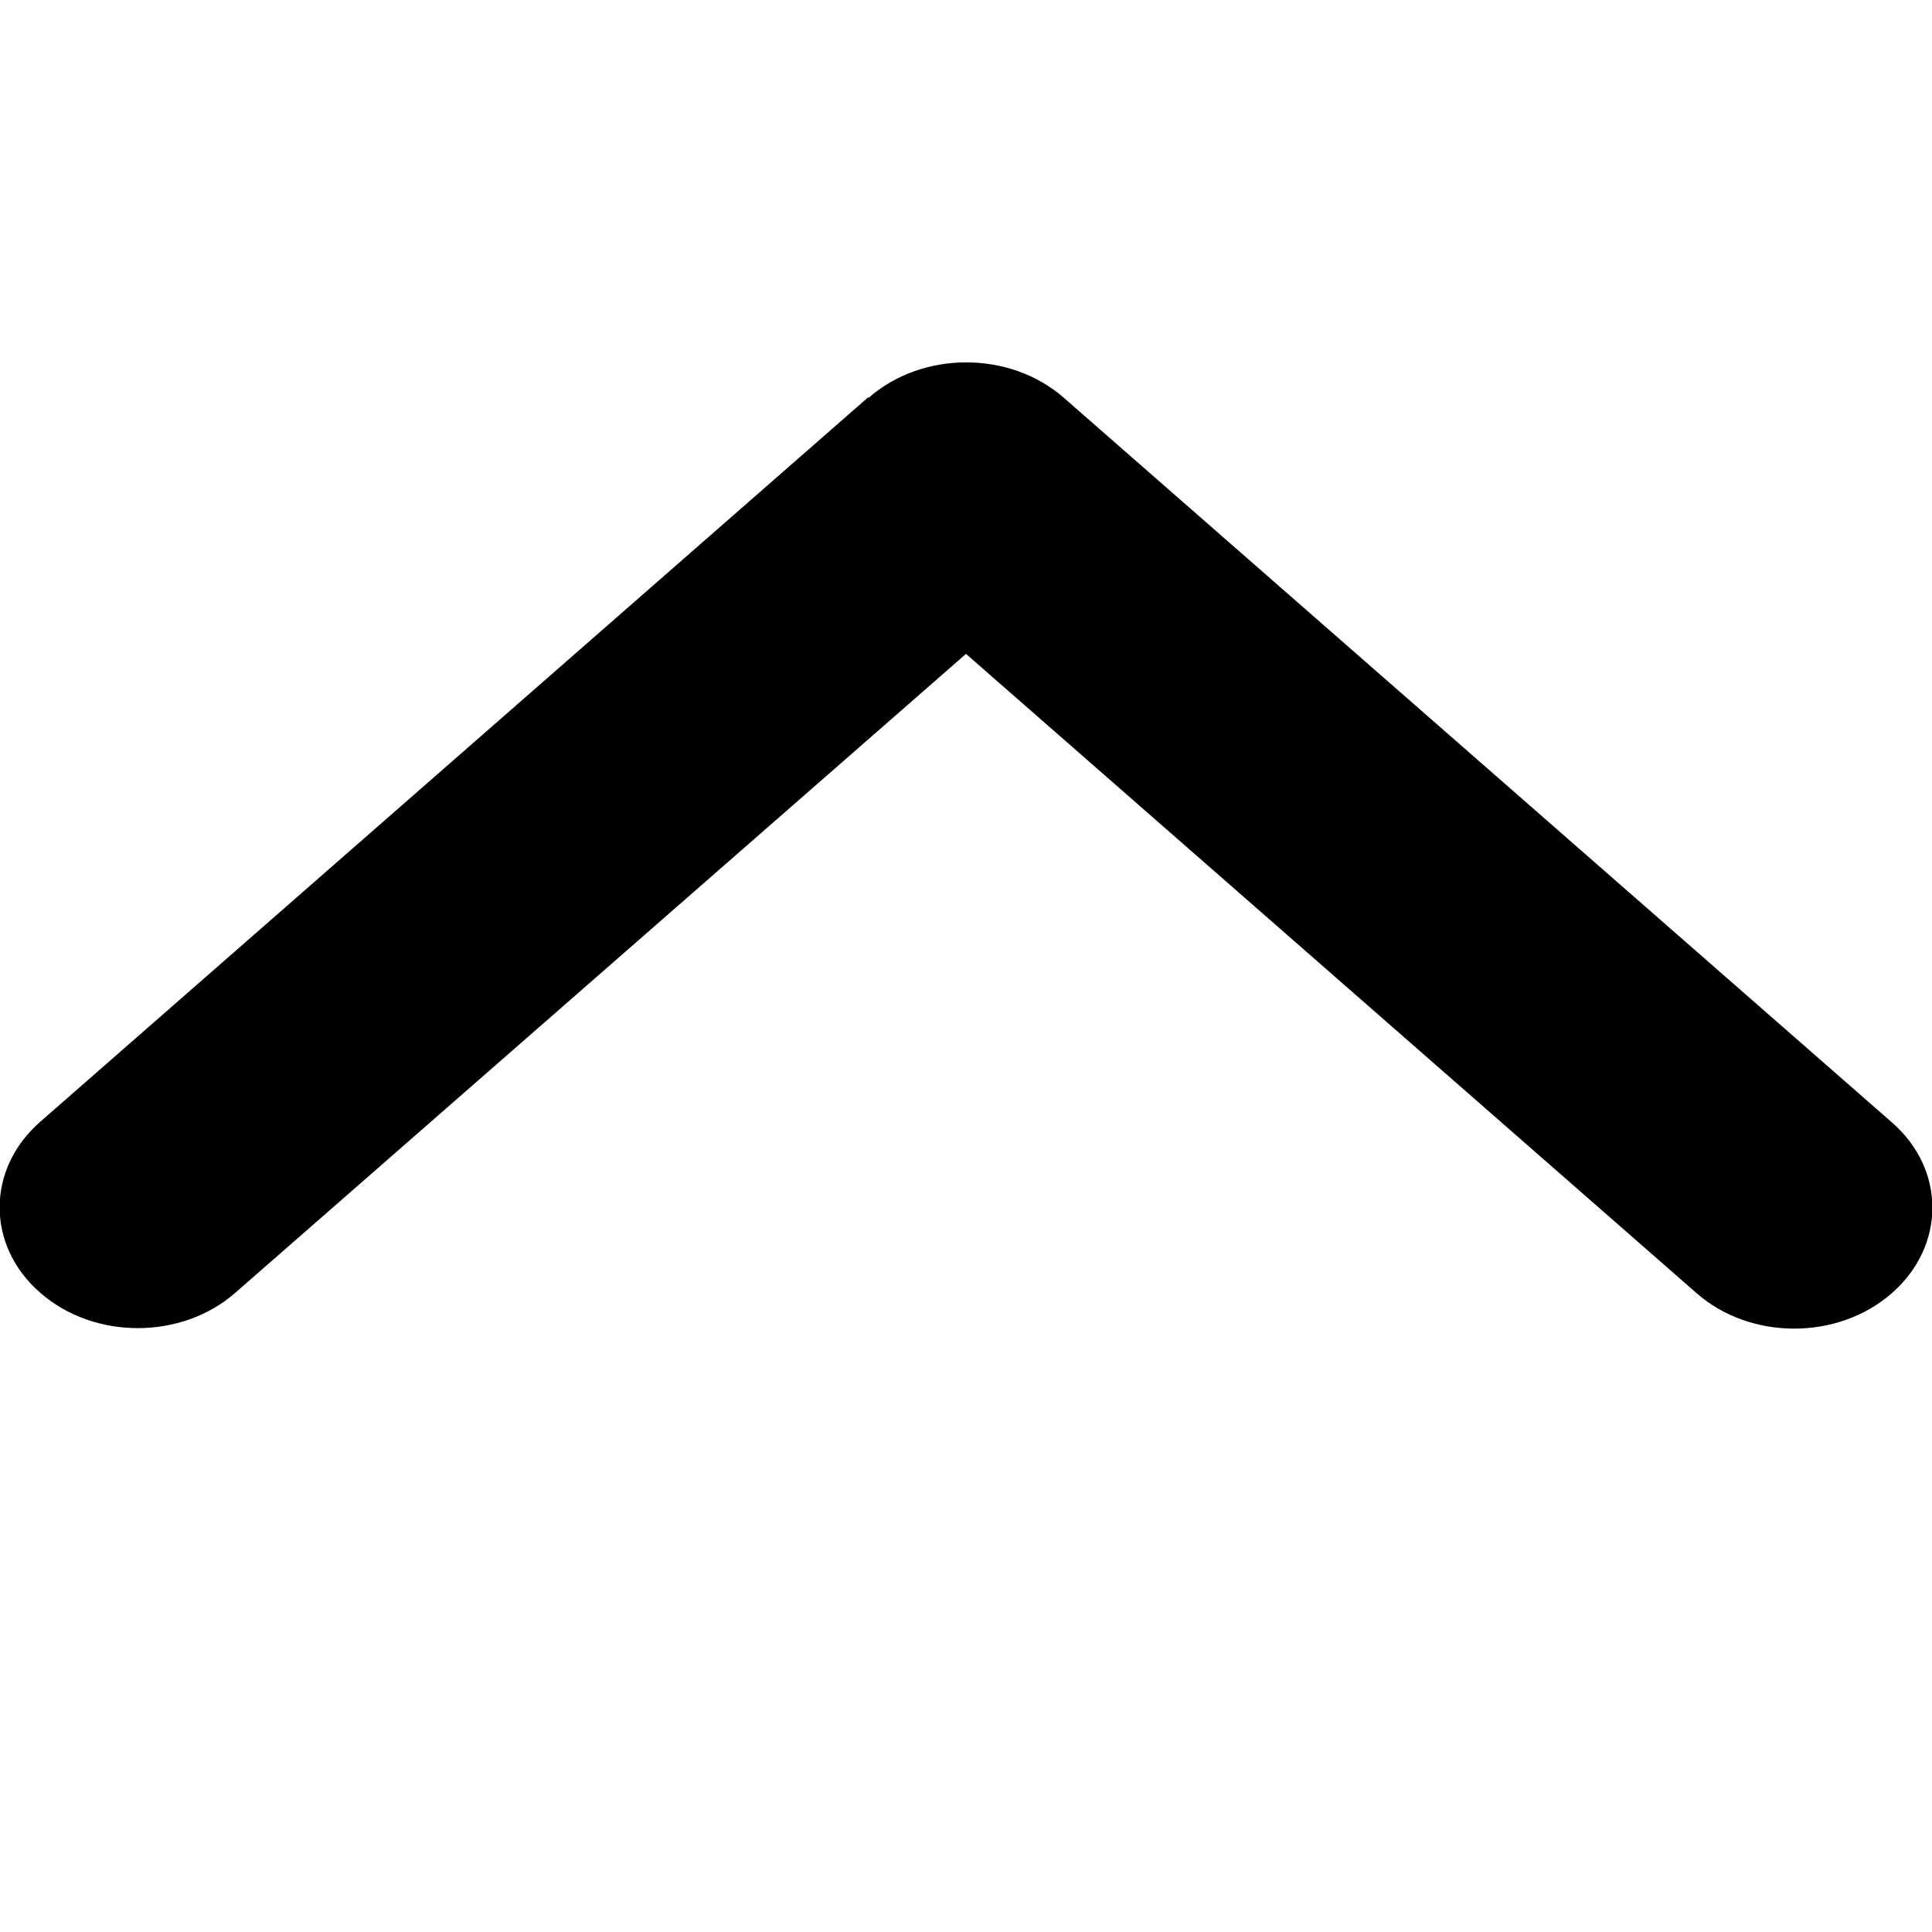 <?xml version="1.0" encoding="UTF-8"?>
<svg xmlns="http://www.w3.org/2000/svg" xmlns:xlink="http://www.w3.org/1999/xlink" width="31px" height="31px" viewBox="0 0 31 31" version="1.1">
<g id="surface1">
<path style=" stroke:none;fill-rule:nonzero;fill:rgb(0%,0%,0%);fill-opacity:1;" d="M 13.938 6.383 C 14.801 5.625 16.207 5.625 17.07 6.383 L 30.355 18.008 C 31.223 18.762 31.223 19.992 30.355 20.75 C 29.492 21.508 28.086 21.508 27.223 20.75 L 15.5 10.492 L 3.777 20.742 C 2.914 21.5 1.508 21.5 0.645 20.742 C -0.223 19.988 -0.223 18.758 0.645 18 L 13.93 6.375 Z M 13.938 6.383 "/>
</g>
</svg>
